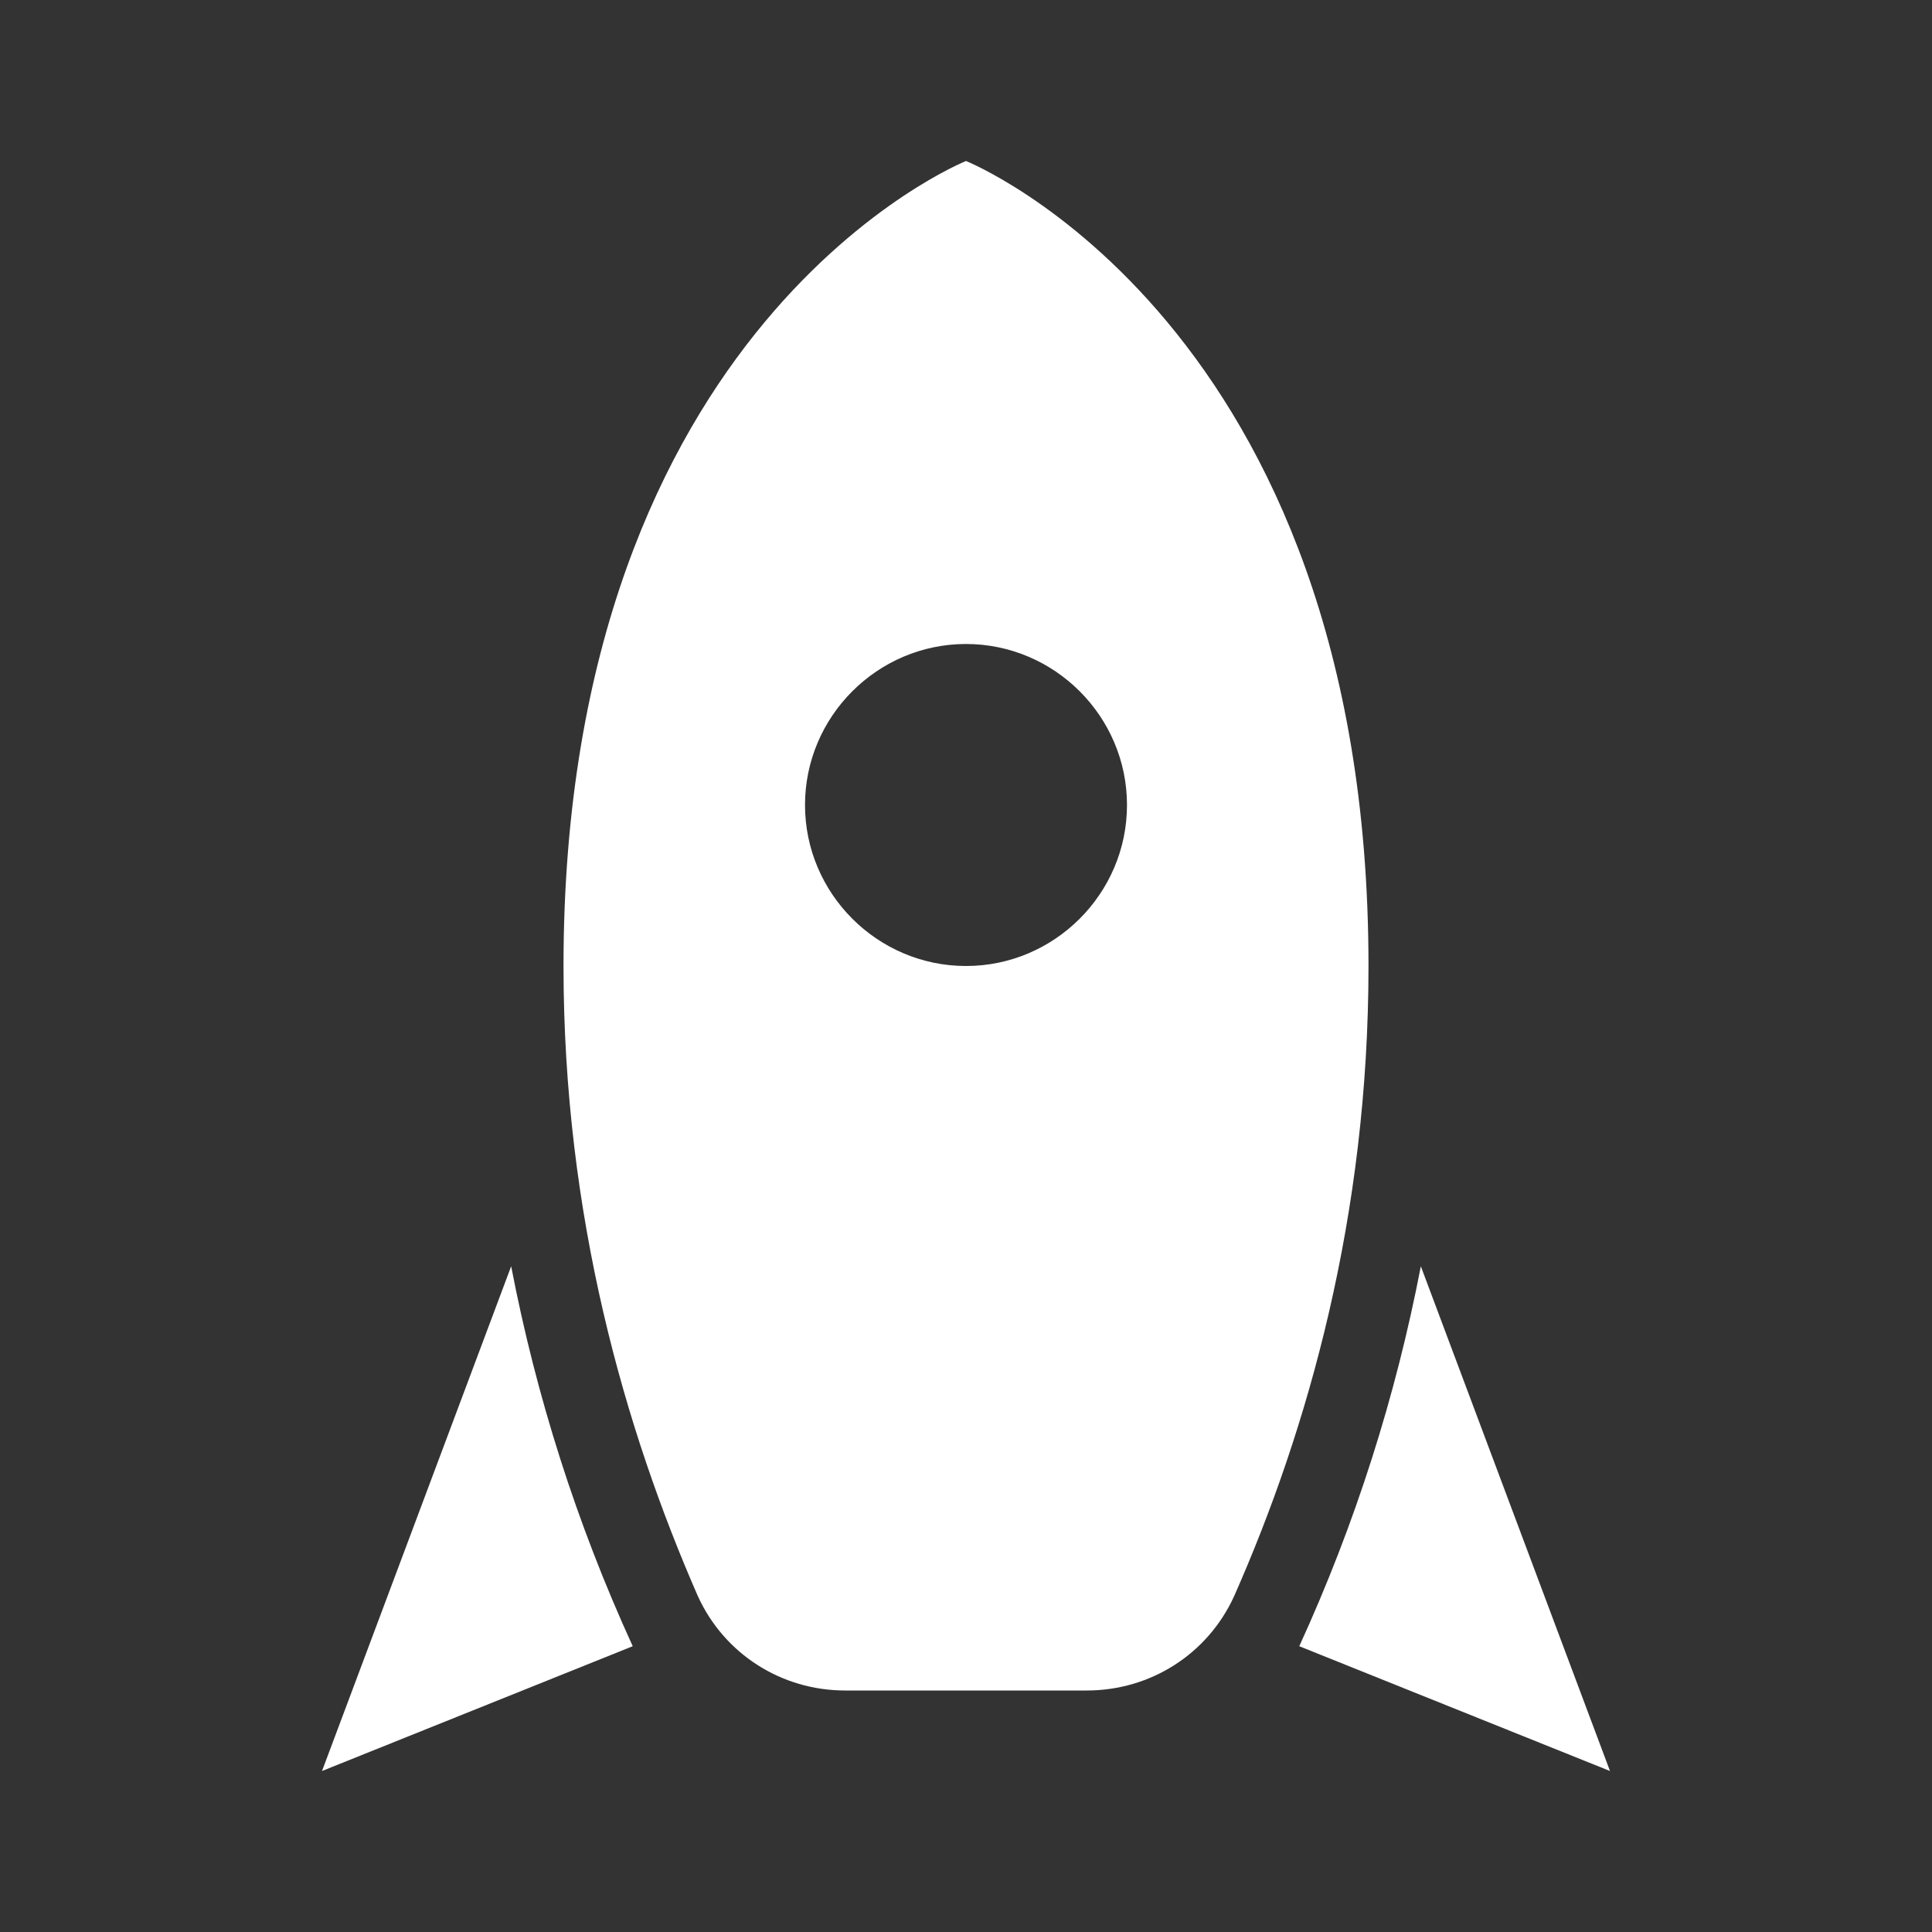 <svg width="100" height="100" viewBox="0 0 100 100" fill="none" xmlns="http://www.w3.org/2000/svg">
<rect x="0" y="0" width="100" height="100" fill="#333333" stroke="none"/>
<path d="M83.333 91.667L67.25 85.208C70.167 78.833 72.25 72.25 73.542 65.542L83.333 91.667ZM32.75 85.208L16.667 91.667L26.458 65.542C27.75 72.25 29.833 78.833 32.75 85.208ZM50 8.333C50 8.333 70.833 16.667 70.833 50C70.833 62.917 67.708 73.958 63.875 82.625C62.5 85.625 59.542 87.5 56.25 87.5H43.75C40.458 87.5 37.5 85.625 36.125 82.625C32.333 73.958 29.167 62.917 29.167 50C29.167 16.667 50 8.333 50 8.333ZM50 50C54.583 50 58.333 46.25 58.333 41.667C58.333 37.083 54.583 33.333 50 33.333C45.417 33.333 41.667 37.083 41.667 41.667C41.667 46.25 45.417 50 50 50Z" fill="white"/>
</svg>
